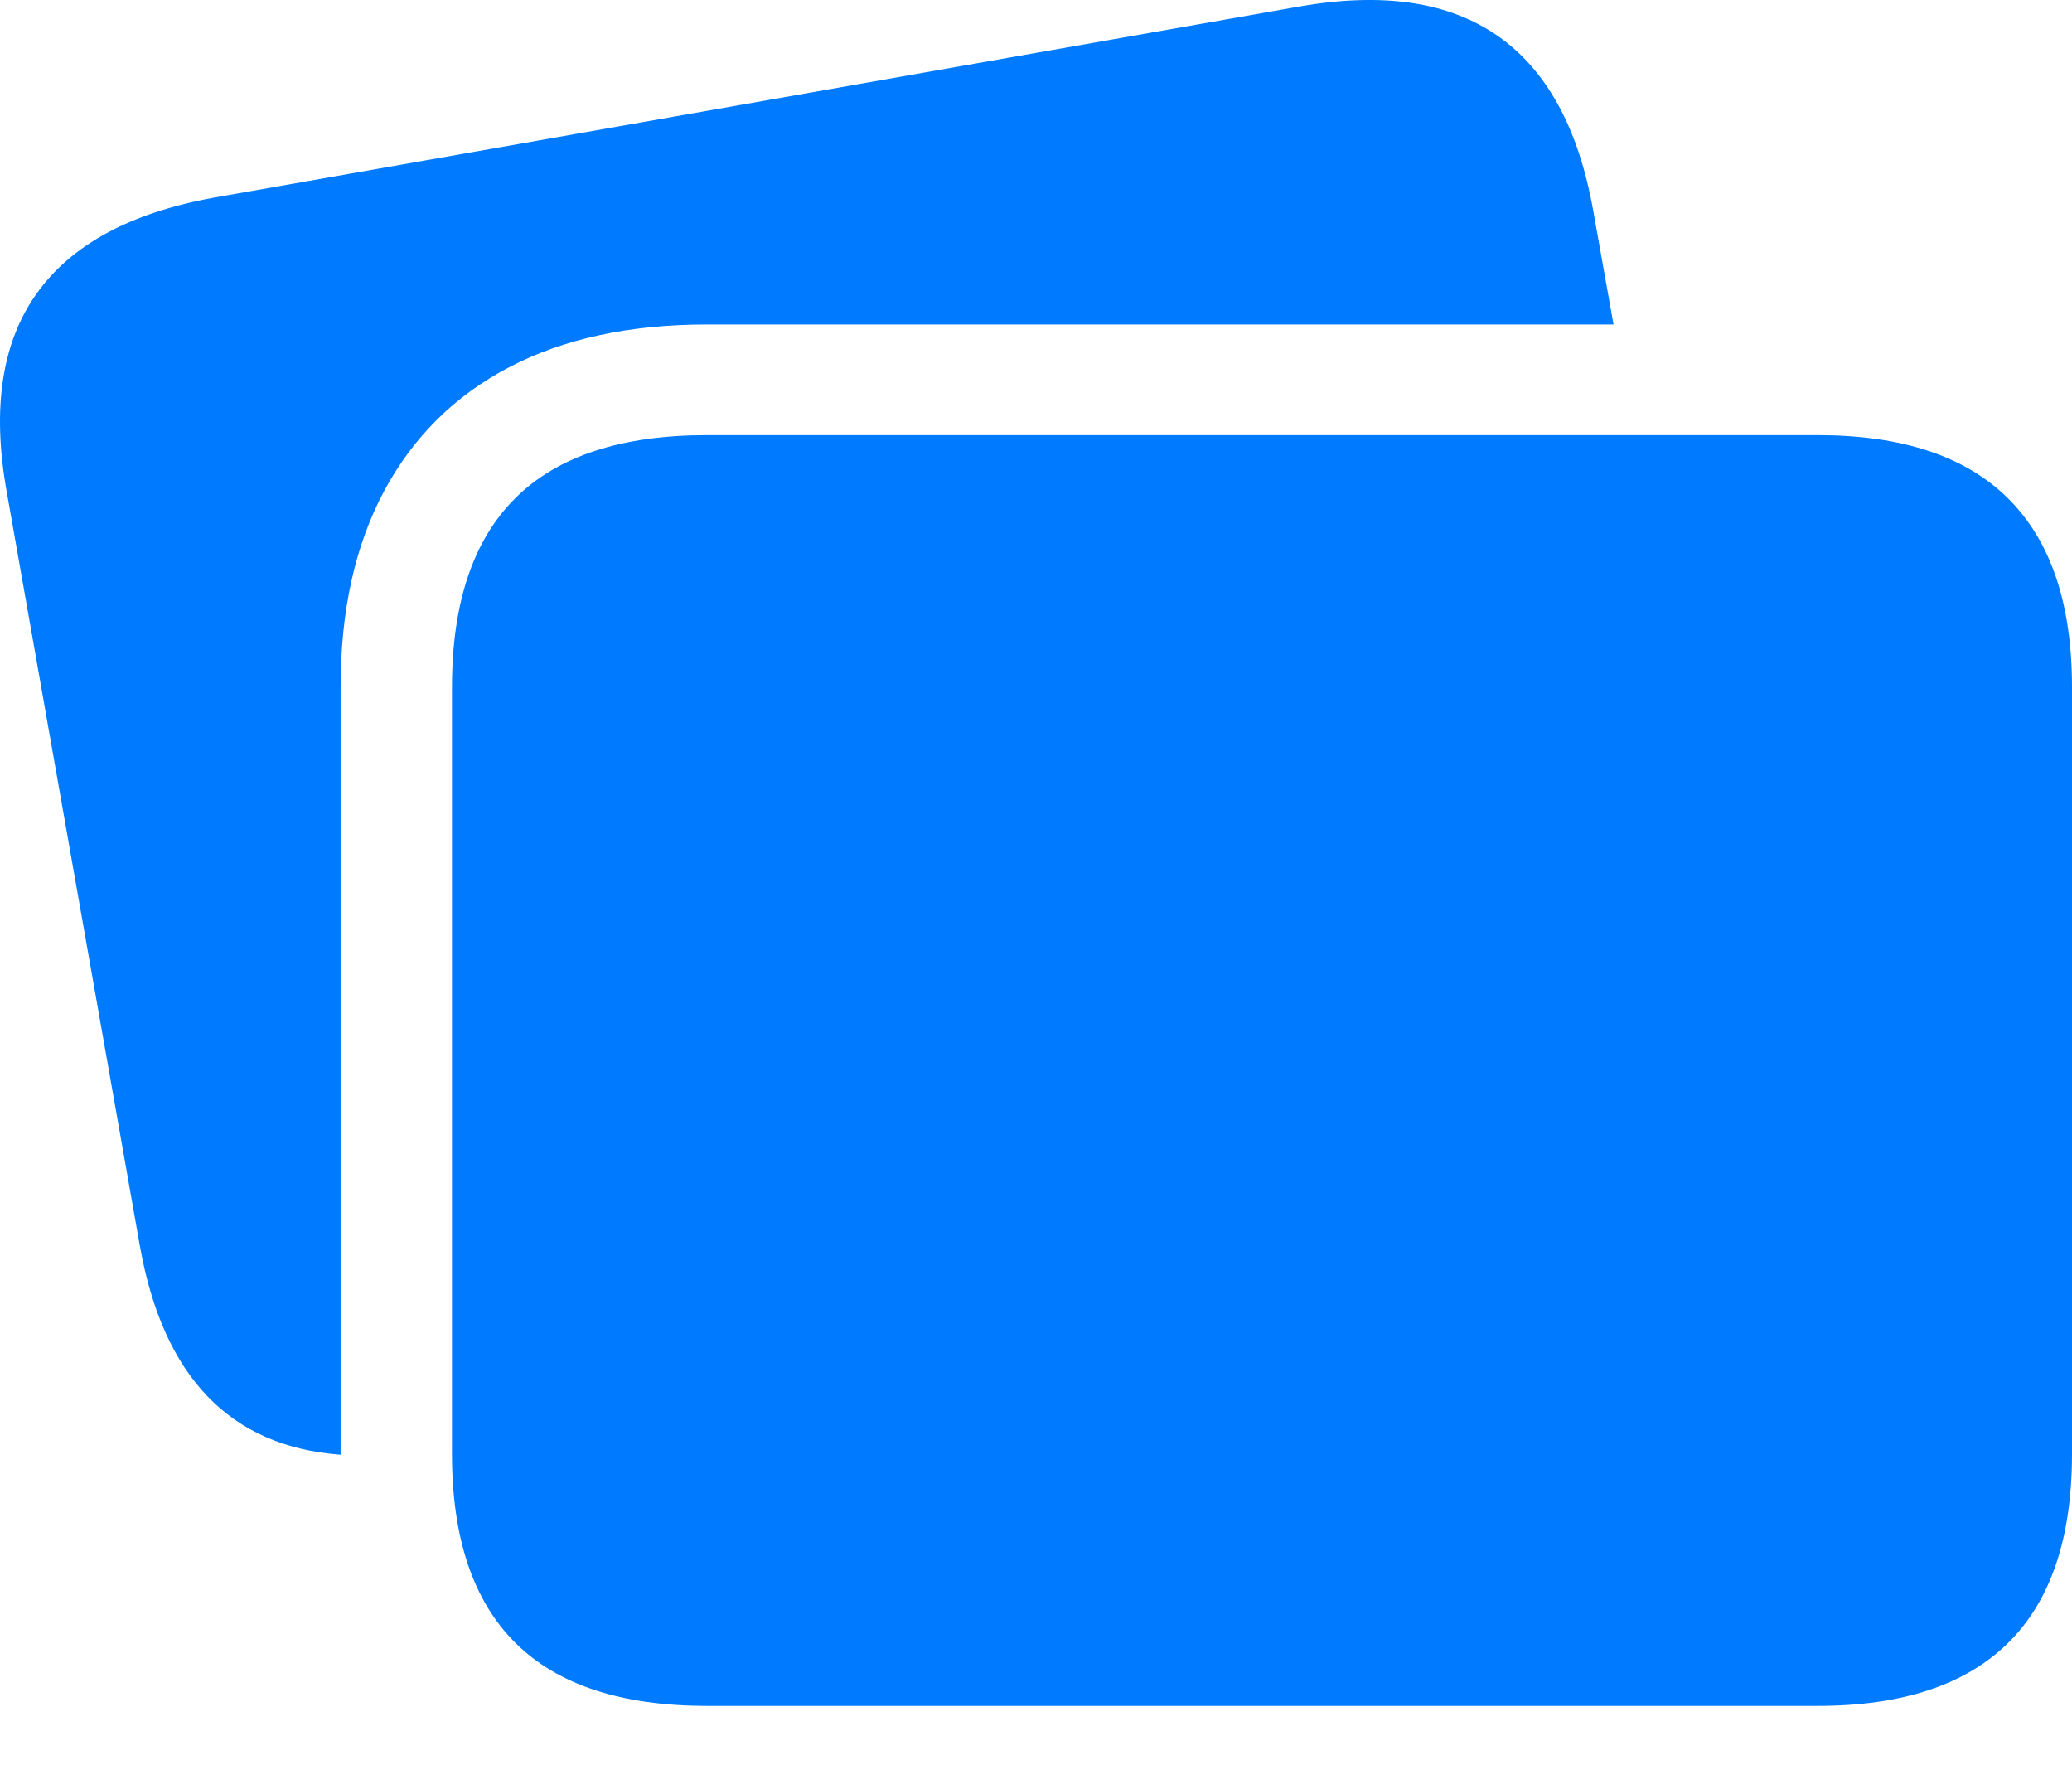 <?xml version="1.0" encoding="UTF-8"?>
<!--Generator: Apple Native CoreSVG 175.5-->
<!DOCTYPE svg
PUBLIC "-//W3C//DTD SVG 1.1//EN"
       "http://www.w3.org/Graphics/SVG/1.1/DTD/svg11.dtd">
<svg version="1.1" xmlns="http://www.w3.org/2000/svg" xmlns:xlink="http://www.w3.org/1999/xlink" width="24.893" height="21.203">
 <g>
  <rect height="21.203" opacity="0" width="24.893" x="0" y="0"/>
  <path d="M4.092 8.253Q4.092 6.876 4.614 5.899Q5.137 4.923 6.118 4.41Q7.1 3.897 8.496 3.897L19.385 3.897L19.141 2.53Q18.877 1.046 17.993 0.431Q17.11-0.185 15.606 0.079L2.568 2.374Q1.065 2.647 0.44 3.526Q-0.185 4.405 0.078 5.89L1.68 14.962Q2.1 17.325 4.092 17.472Q4.092 17.442 4.092 17.423Q4.092 17.403 4.092 17.374Z" fill="#007aff"/>
  <path d="M8.496 20.489L21.836 20.489Q23.36 20.489 24.126 19.732Q24.893 18.976 24.893 17.462L24.893 8.253Q24.893 6.749 24.126 5.987Q23.36 5.226 21.836 5.226L8.496 5.226Q6.953 5.226 6.192 5.982Q5.43 6.739 5.43 8.253L5.43 17.462Q5.43 18.976 6.192 19.732Q6.953 20.489 8.496 20.489Z" fill="#007aff"/>
 </g>
</svg>
